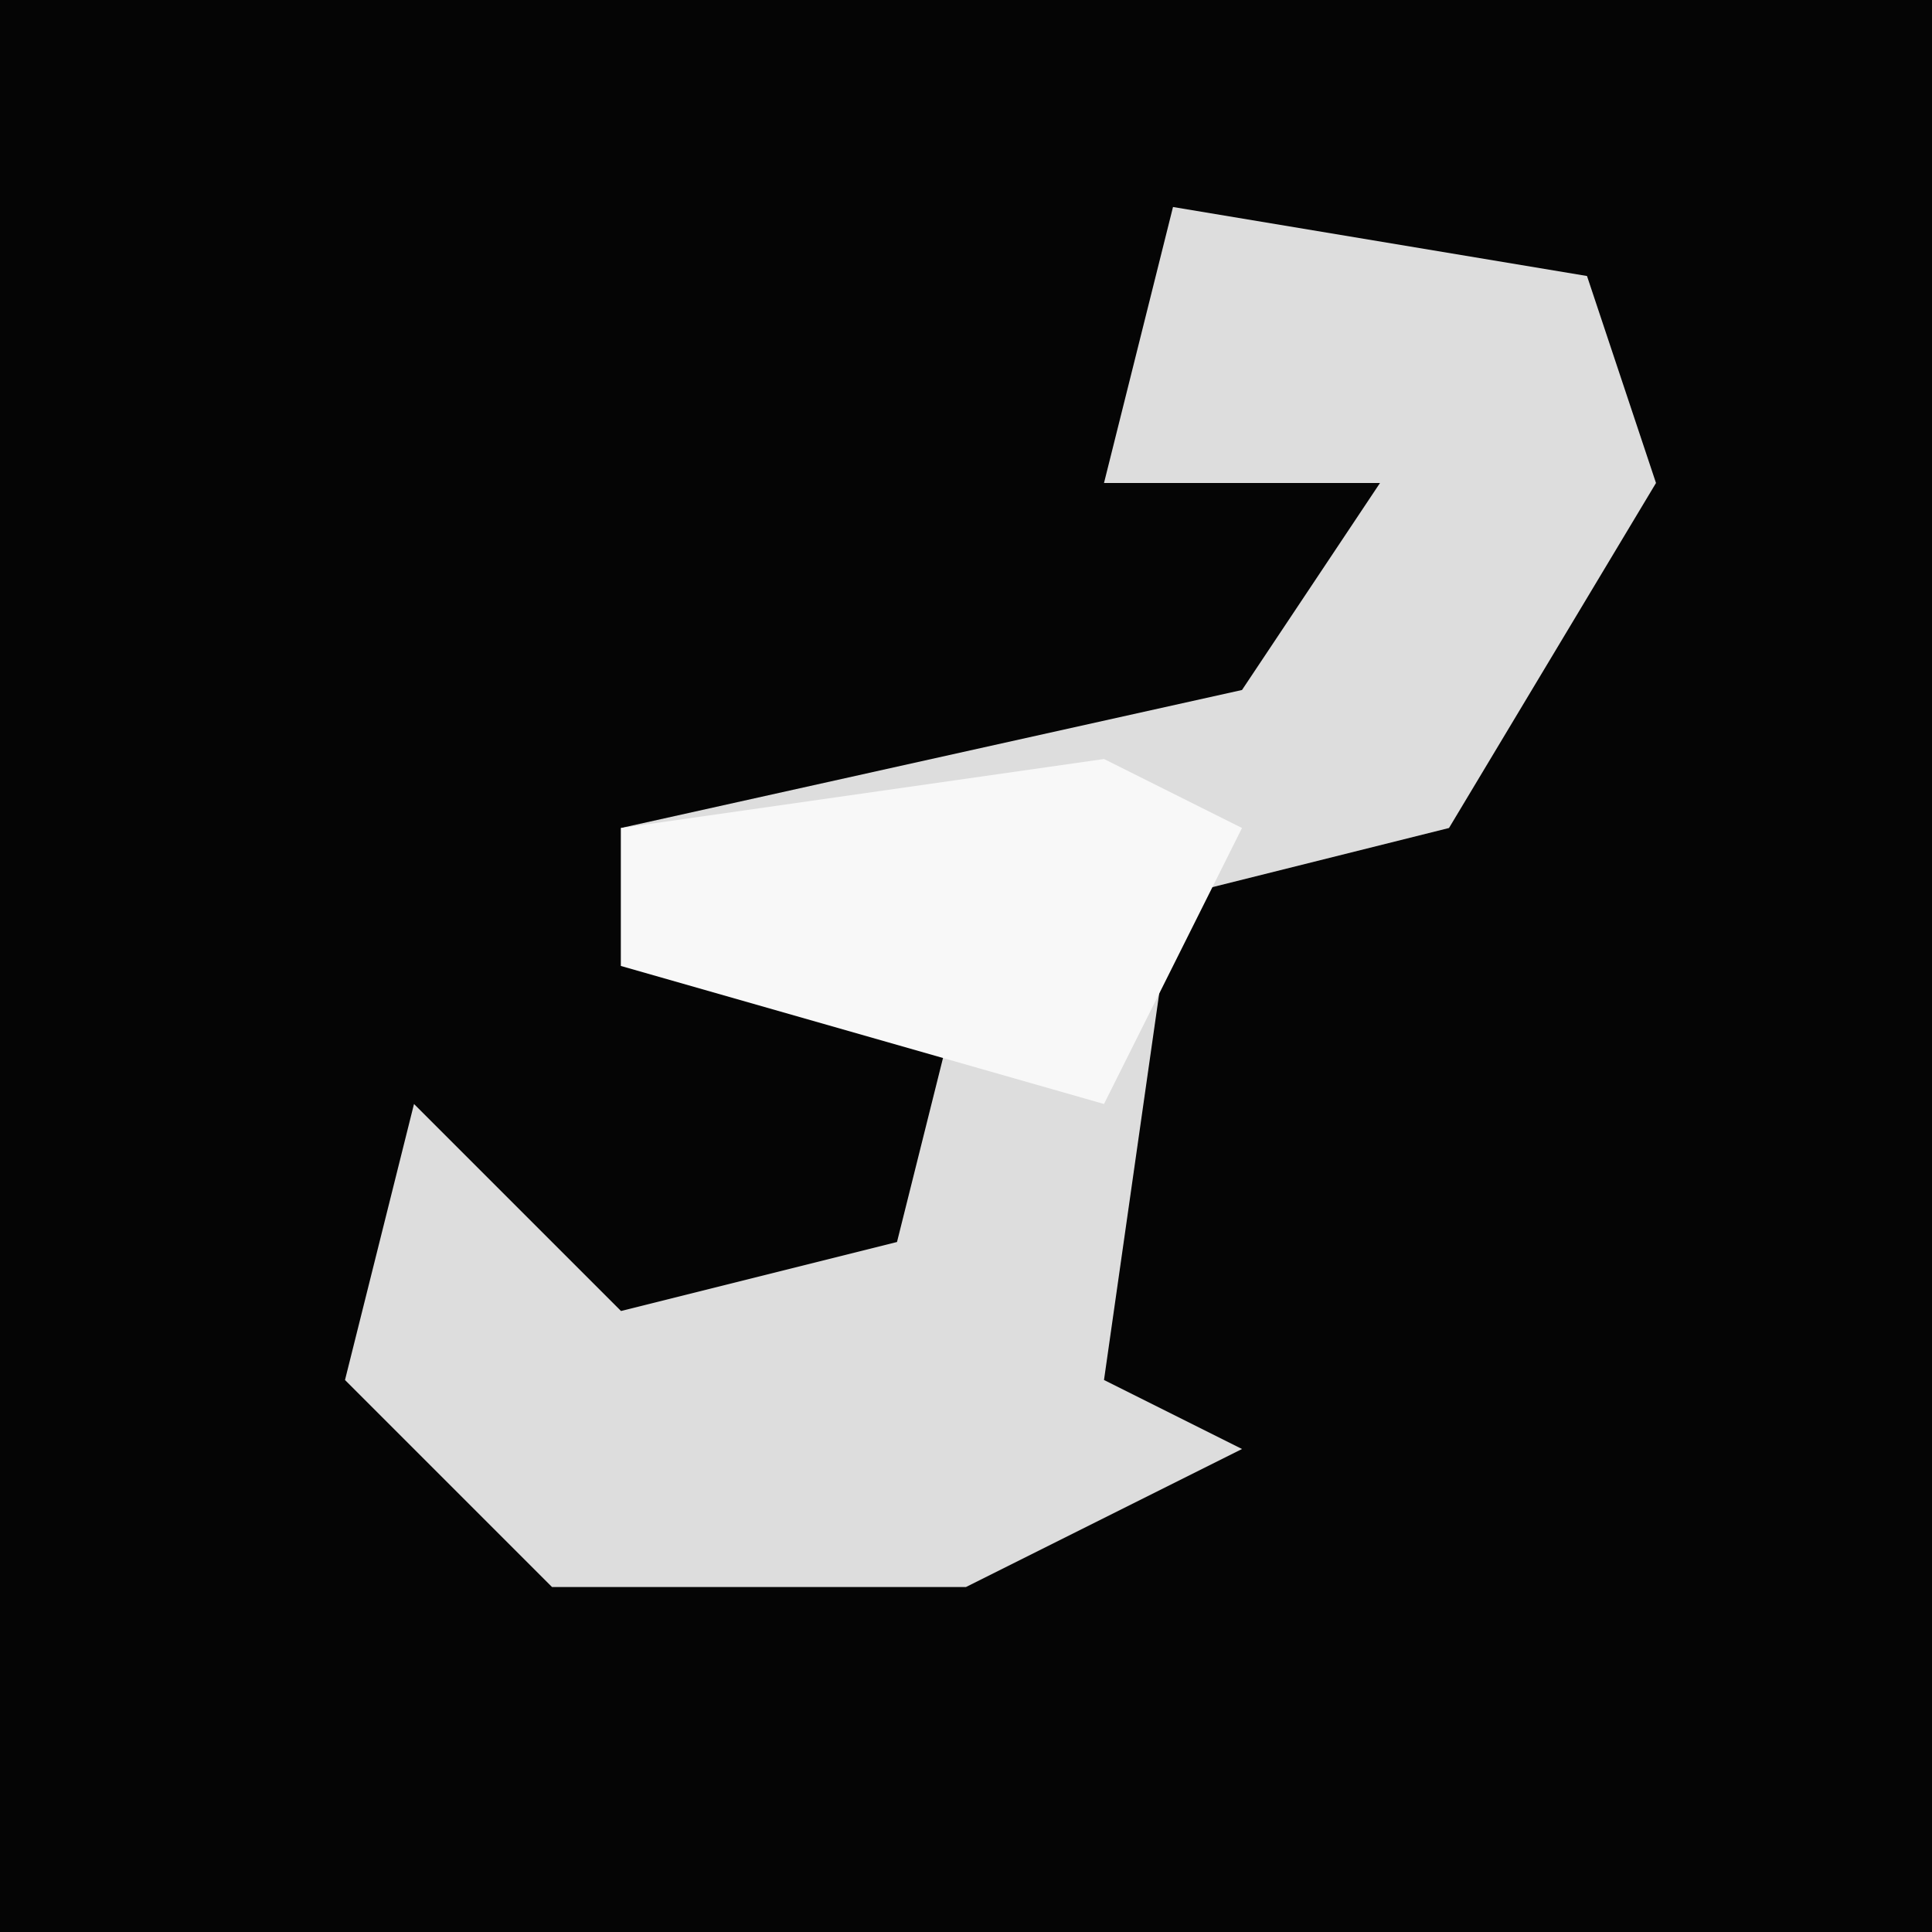 <?xml version="1.0" encoding="UTF-8"?>
<svg version="1.1" xmlns="http://www.w3.org/2000/svg" width="28" height="28">
<path d="M0,0 L28,0 L28,28 L0,28 Z " fill="#050505" transform="translate(0,0)"/>
<path d="M0,0 L6,1 L7,4 L4,9 L0,10 L-1,17 L1,18 L-3,20 L-9,20 L-12,17 L-11,13 L-8,16 L-4,15 L-3,11 L-8,11 L-8,9 L1,7 L3,4 L-1,4 Z " fill="#DDDDDD" transform="translate(17,3)"/>
<path d="M0,0 L2,1 L0,5 L-7,3 L-7,1 Z " fill="#F8F8F8" transform="translate(16,11)"/>
</svg>
